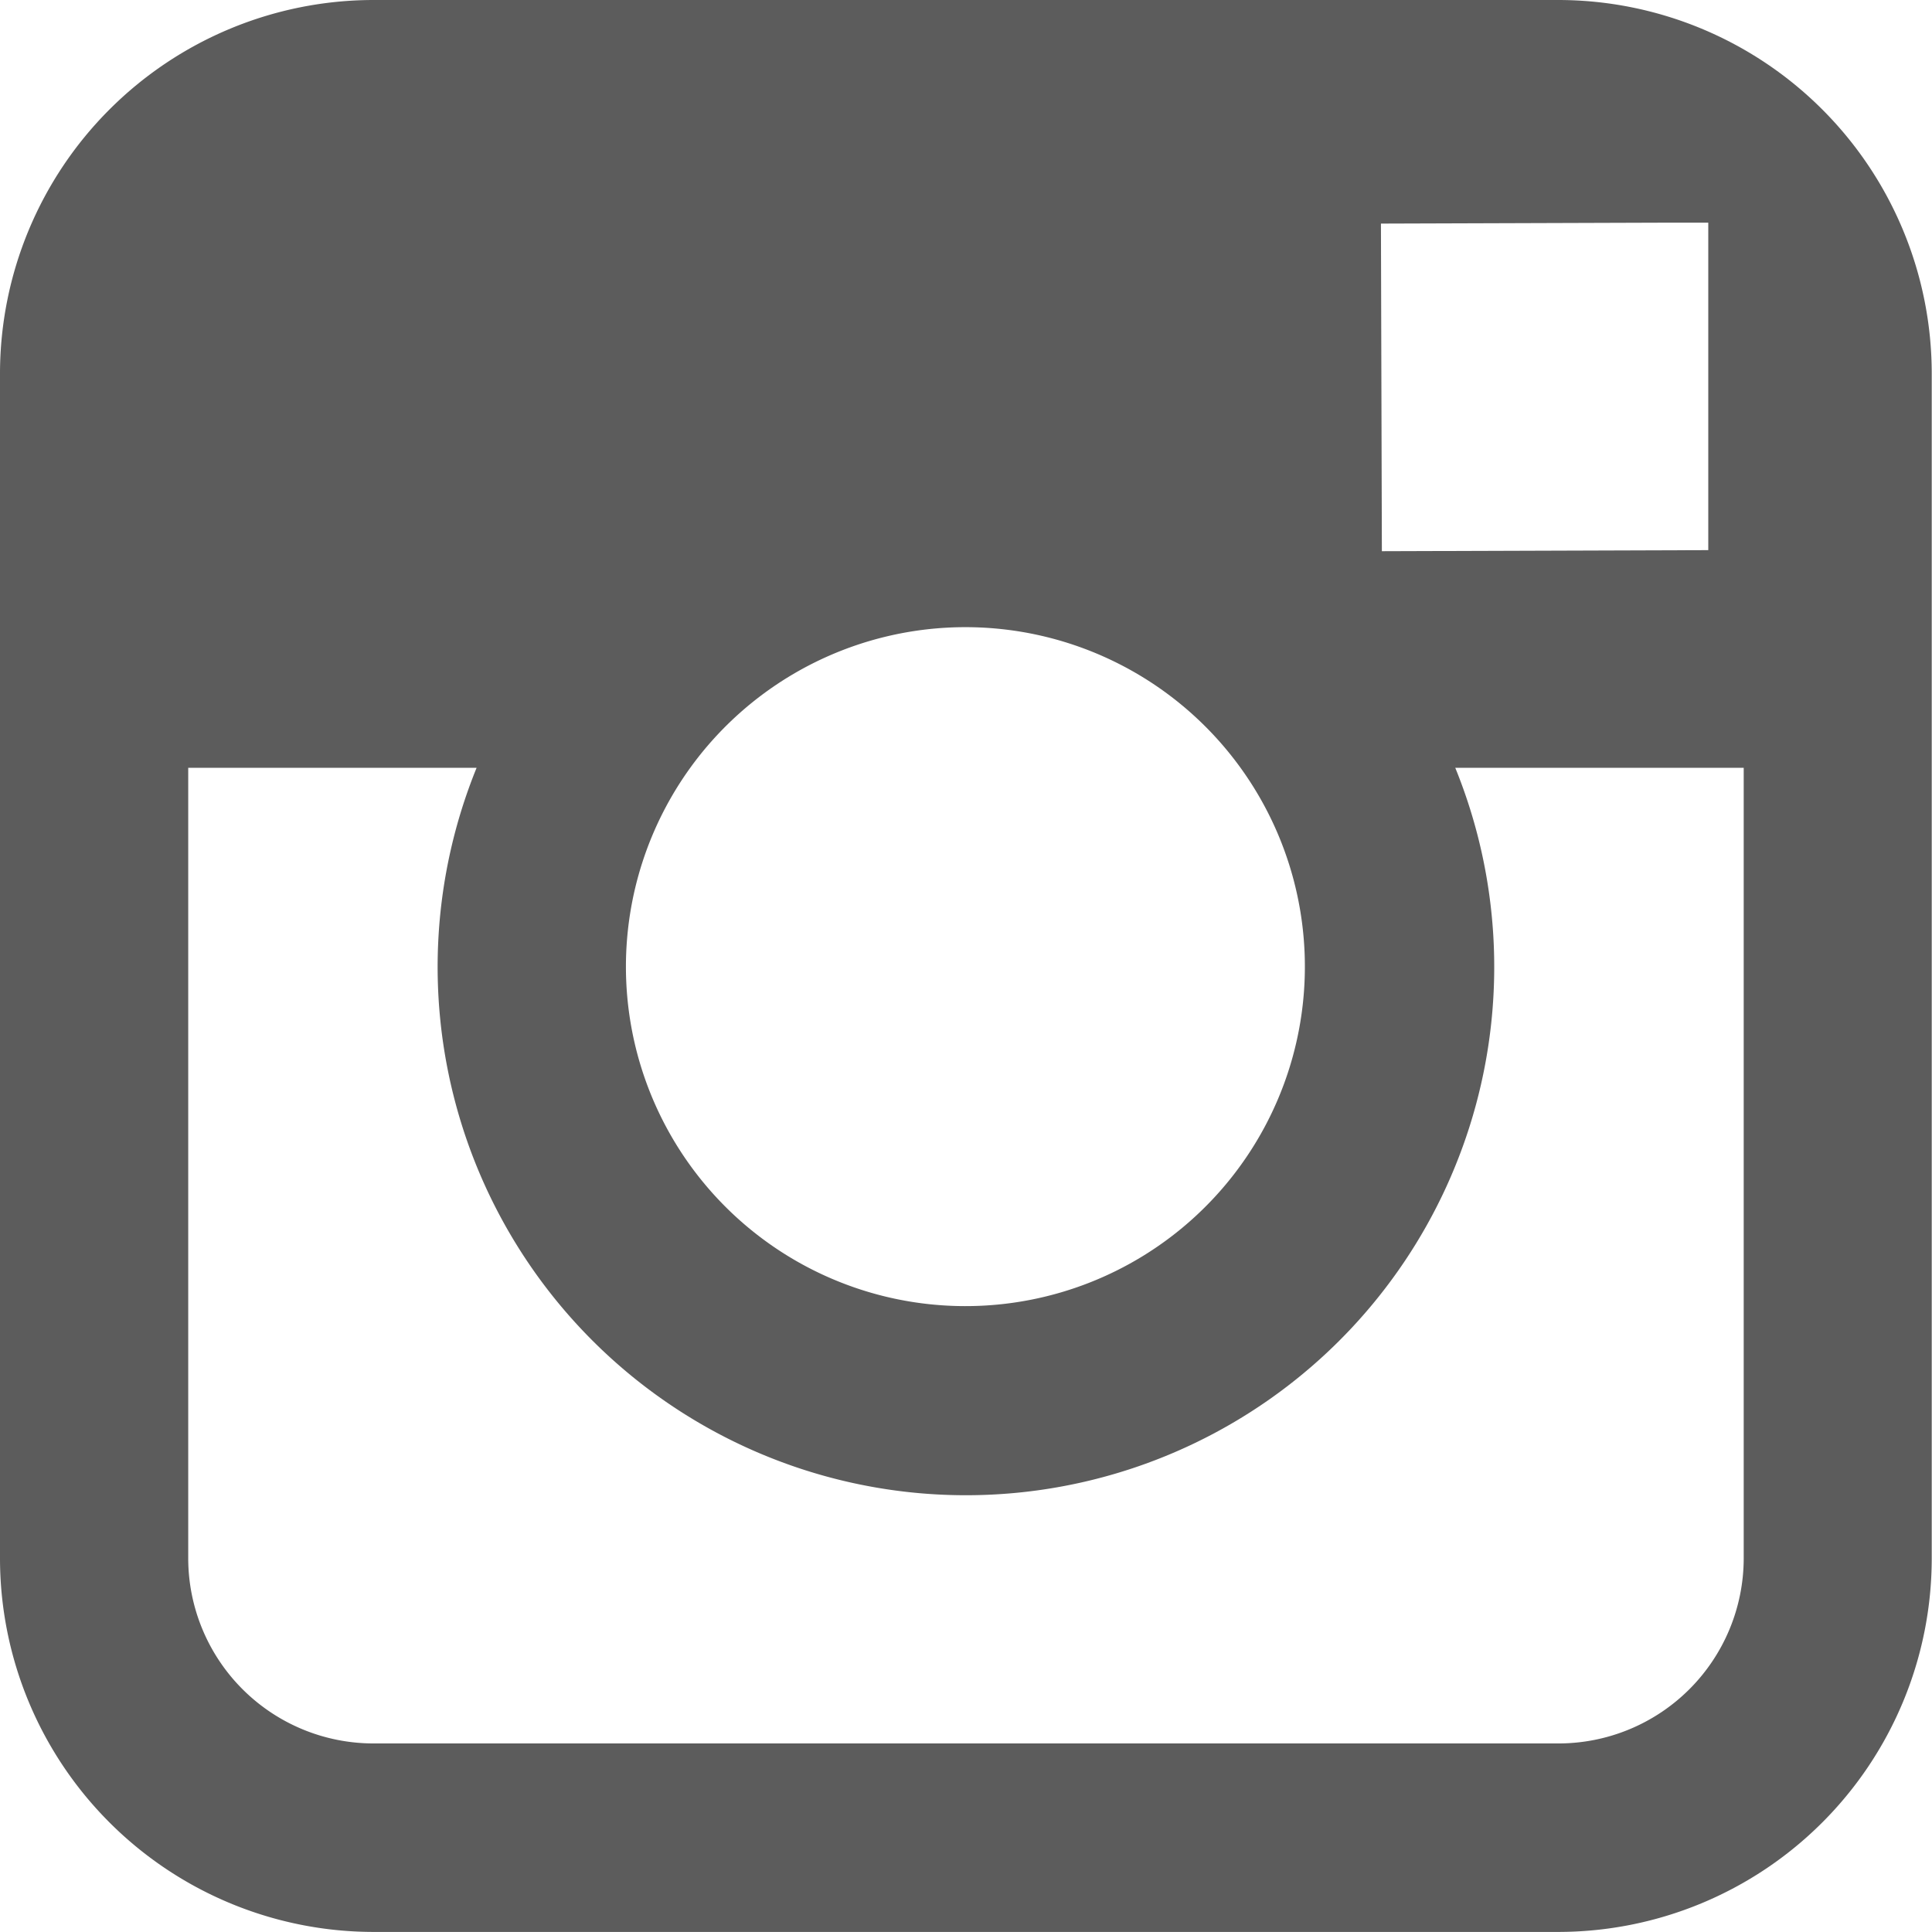 <svg xmlns="http://www.w3.org/2000/svg" width="29.11" height="29.109" viewBox="0 0 29.11 29.109">
  <path id="instagram" d="M26.9,4.831H9.045a5.632,5.632,0,0,0-5.626,5.625V28.315A5.632,5.632,0,0,0,9.045,33.94H26.9a5.631,5.631,0,0,0,5.625-5.625V10.456A5.631,5.631,0,0,0,26.9,4.831Zm1.614,3.355.644,0v4.934l-4.918.016L24.226,8.2ZM13.819,16.4a5.115,5.115,0,1,1-.969,2.988A5.122,5.122,0,0,1,13.819,16.4ZM29.692,28.315A2.792,2.792,0,0,1,26.9,31.1H9.045a2.792,2.792,0,0,1-2.79-2.789V16.4H10.6a7.96,7.96,0,1,0,14.746,0h4.346Z" transform="translate(-3.419 -4.831)" opacity="0.64"/>
</svg>
